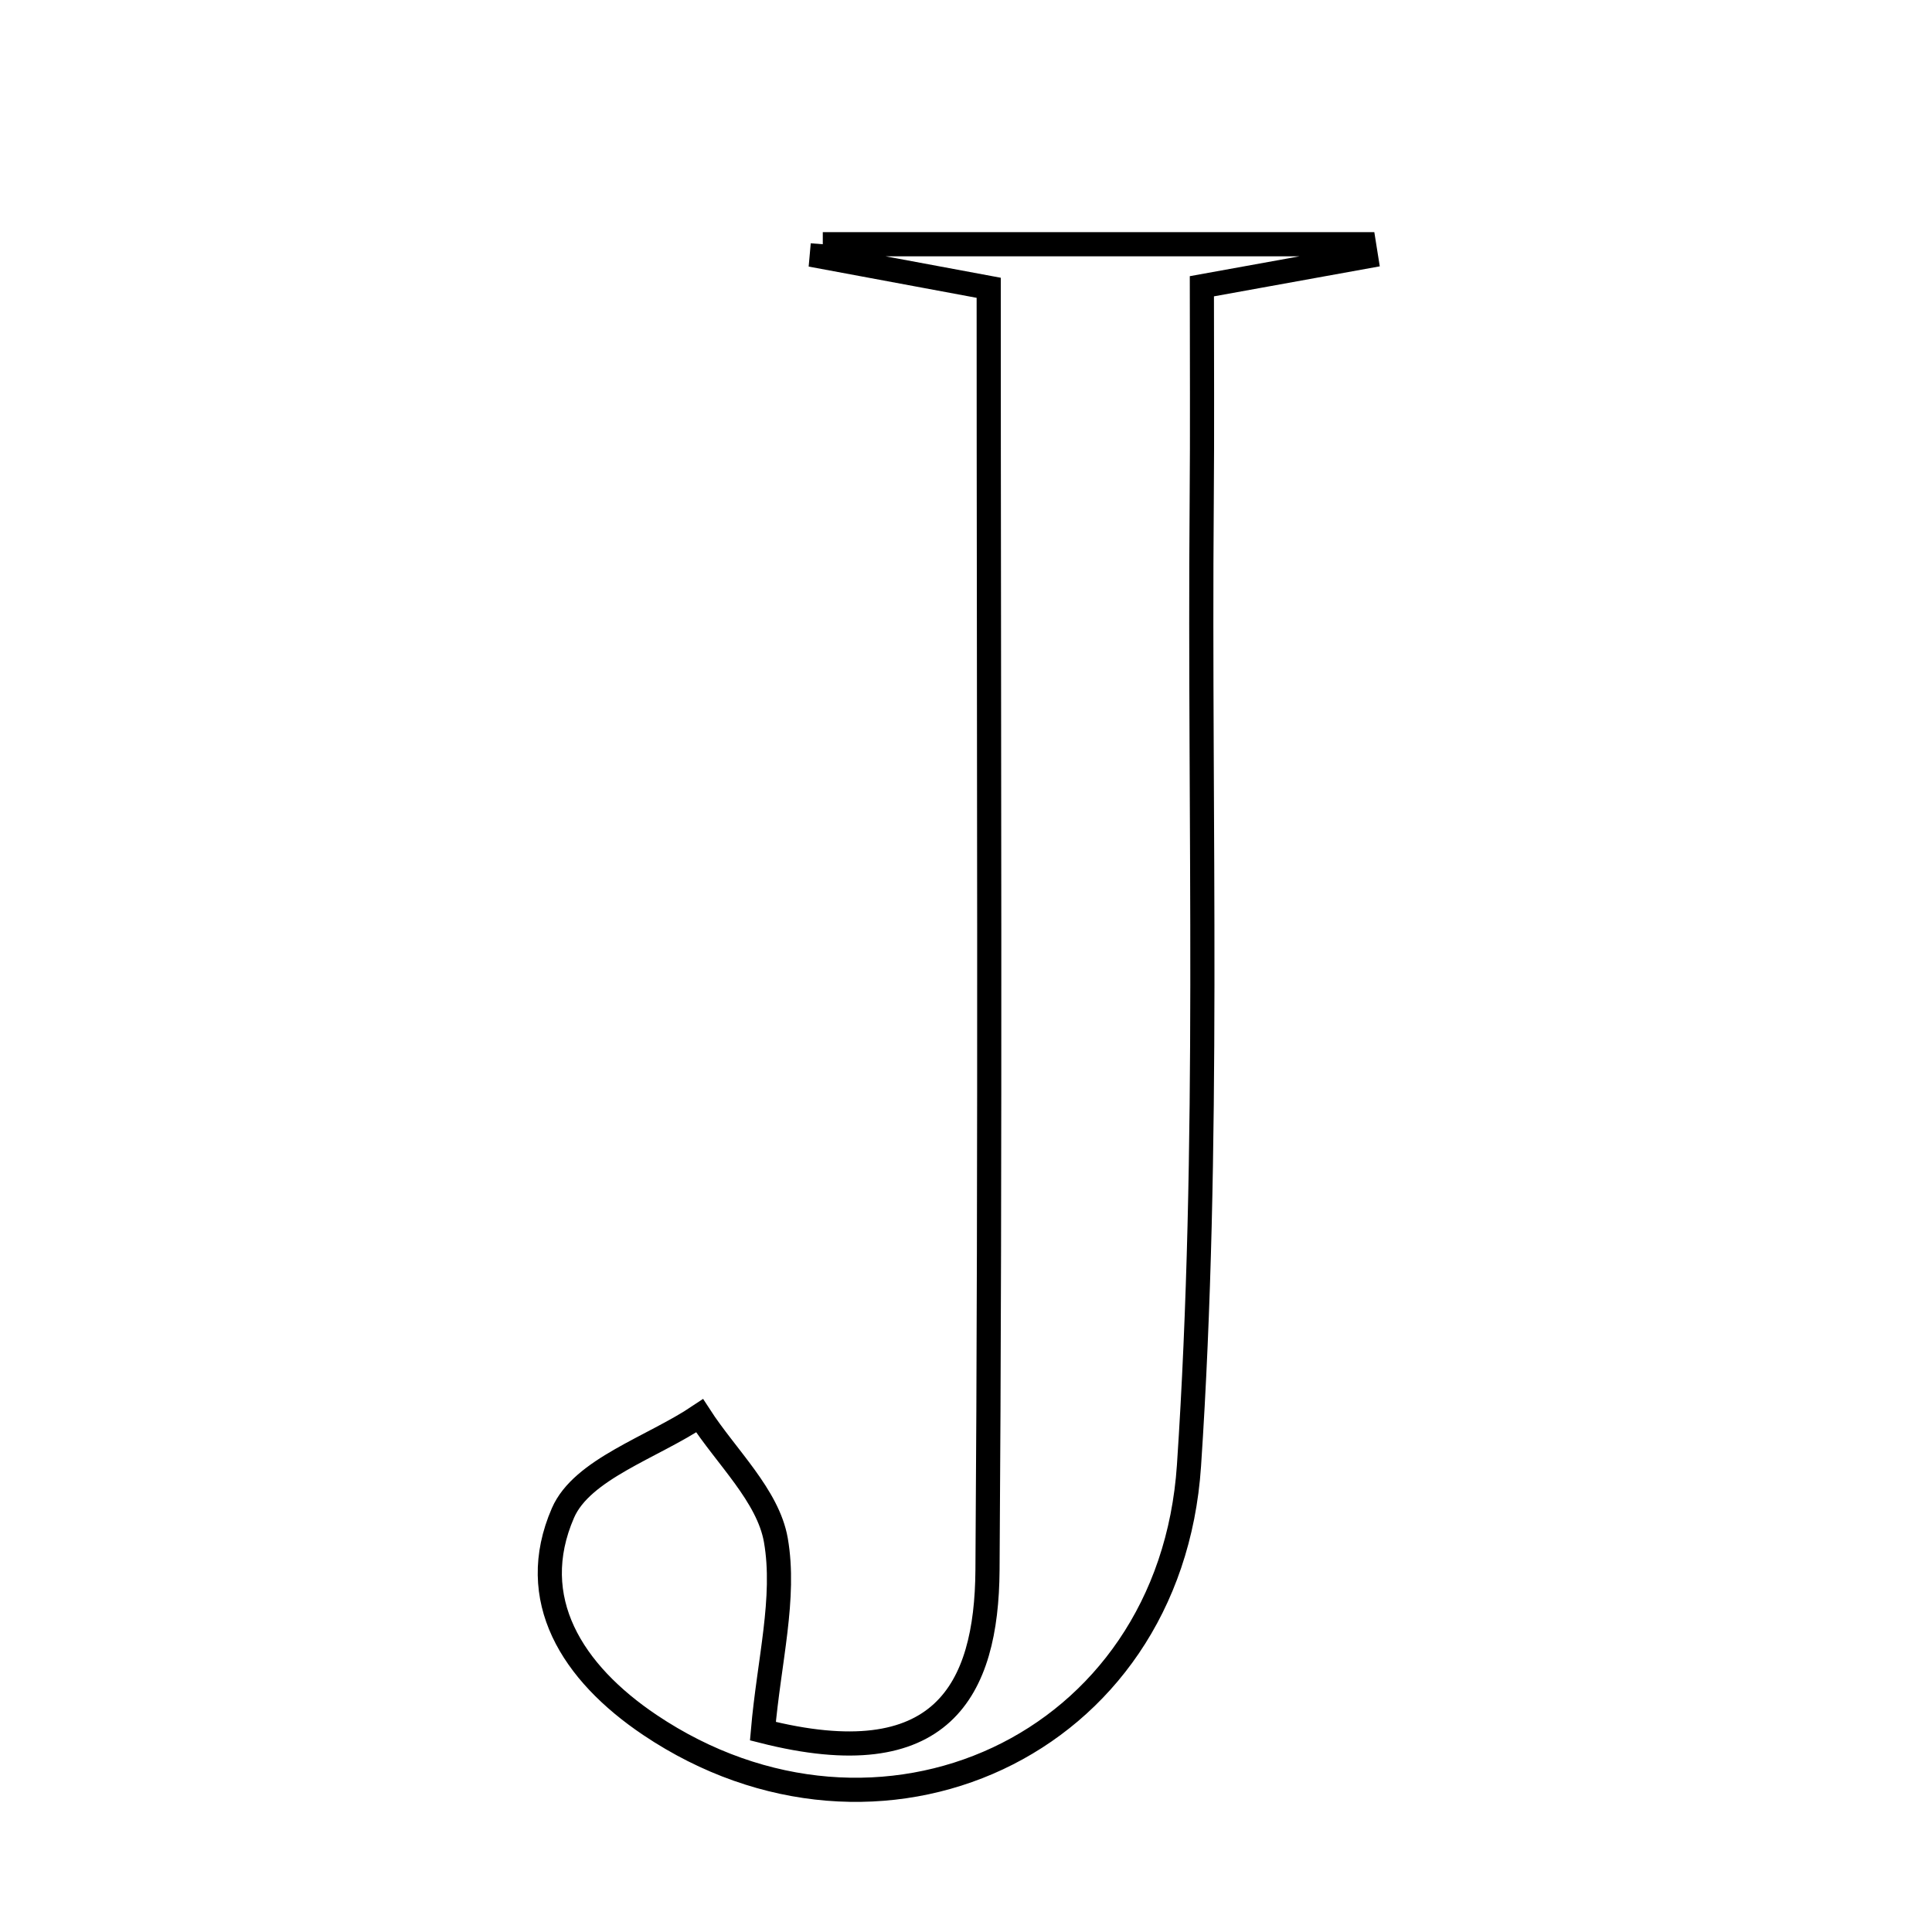 <svg xmlns="http://www.w3.org/2000/svg" viewBox="0.0 0.0 24.0 24.0" height="200px" width="200px"><path fill="none" stroke="black" stroke-width=".3" stroke-opacity="1.0"  filling="0" d="M10.221 3.034 C12.462 3.034 14.703 3.034 16.944 3.034 C16.952 3.085 16.961 3.136 16.969 3.187 C16.415 3.287 15.862 3.387 14.93 3.556 C14.93 4.429 14.936 5.342 14.928 6.255 C14.896 10.24 15.035 14.237 14.77 18.206 C14.536 21.711 10.902 23.329 8.073 21.428 C7.106 20.778 6.529 19.864 6.993 18.795 C7.23 18.249 8.104 17.981 8.691 17.587 C9.022 18.099 9.541 18.579 9.638 19.132 C9.763 19.851 9.553 20.629 9.477 21.505 C11.702 22.07 12.256 20.999 12.267 19.506 C12.305 14.235 12.282 8.963 12.282 3.575 C11.505 3.43 10.857 3.309 10.208 3.189 C10.213 3.137 10.217 3.085 10.221 3.034"></path></svg>